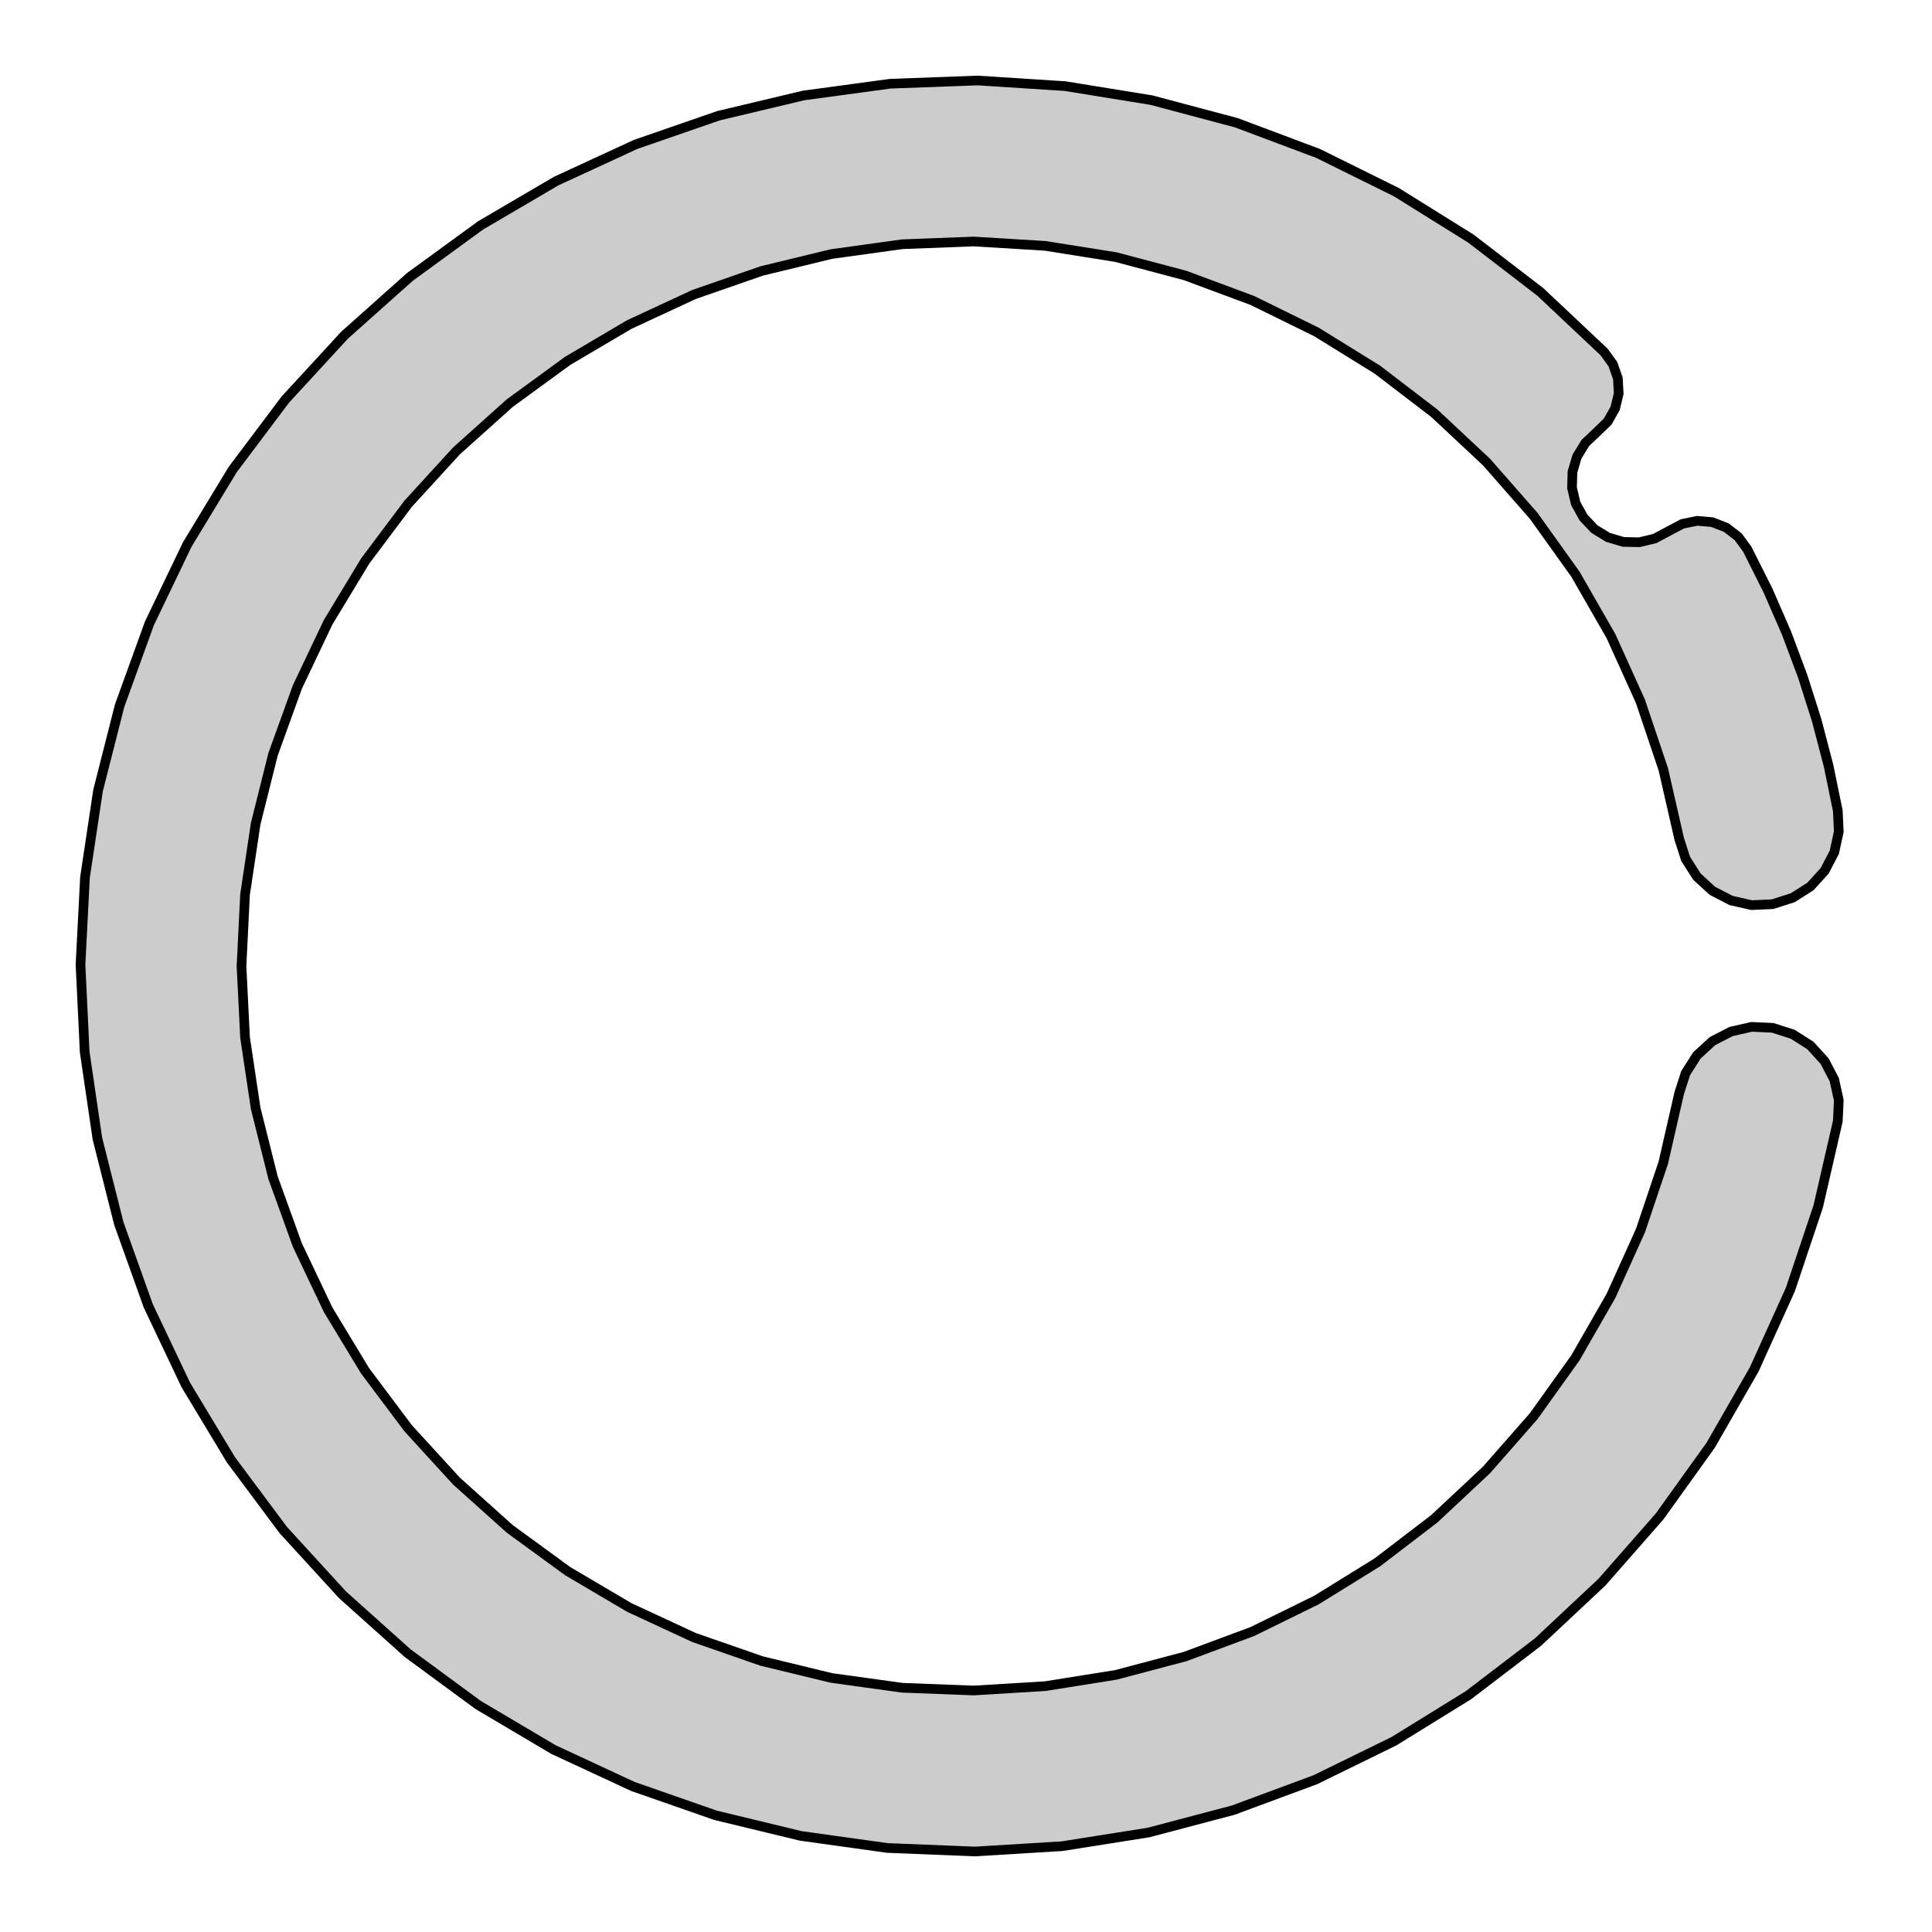 <svg xmlns='http://www.w3.org/2000/svg' viewBox='-6 -6 12 12'><path d='M 5.415,-0.964 5.421,-0.834 5.393,-0.706 5.333,-0.591 5.245,-0.494 5.135,-0.424 5.01,-0.384 4.88,-0.378 4.752,-0.407 4.636,-0.467 4.54,-0.555 4.47,-0.665 4.43,-0.789 4.331,-1.222 4.189,-1.644 4.006,-2.049 3.785,-2.434 3.526,-2.796 3.233,-3.13 2.908,-3.434 2.555,-3.704 2.177,-3.938 1.778,-4.134 1.361,-4.289 0.931,-4.403 0.492,-4.473 0.048,-4.5 -0.396,-4.483 -0.836,-4.422 -1.269,-4.317 -1.689,-4.171 -2.092,-3.984 -2.475,-3.758 -2.834,-3.496 -3.165,-3.199 -3.465,-2.871 -3.732,-2.515 -3.962,-2.135 -4.153,-1.733 -4.304,-1.315 -4.412,-0.884 -4.478,-0.444 -4.5,-2.54947430354535E-15 -4.478,0.444 -4.412,0.884 -4.304,1.315 -4.153,1.733 -3.962,2.135 -3.732,2.515 -3.465,2.871 -3.165,3.199 -2.834,3.496 -2.475,3.758 -2.092,3.984 -1.689,4.171 -1.269,4.317 -0.836,4.422 -0.396,4.483 0.048,4.5 0.492,4.473 0.931,4.403 1.361,4.289 1.778,4.134 2.177,3.938 2.555,3.704 2.908,3.434 3.233,3.13 3.526,2.796 3.785,2.434 4.006,2.049 4.189,1.644 4.331,1.222 4.43,0.789 4.47,0.665 4.54,0.555 4.636,0.467 4.752,0.407 4.88,0.378 5.01,0.384 5.135,0.424 5.245,0.494 5.333,0.591 5.393,0.706 5.421,0.834 5.415,0.964 5.293,1.494 5.12,2.01 4.896,2.505 4.625,2.977 4.308,3.419 3.95,3.827 3.553,4.199 3.121,4.529 2.658,4.815 2.17,5.054 1.66,5.243 1.134,5.382 0.597,5.467 0.055,5.5 -0.489,5.478 -1.027,5.403 -1.556,5.275 -2.069,5.096 -2.562,4.867 -3.03,4.59 -3.468,4.268 -3.873,3.905 -4.24,3.504 -4.565,3.068 -4.846,2.602 -5.079,2.111 -5.262,1.599 -5.395,1.072 -5.474,0.534 -5.5,-0.009 -5.472,-0.552 -5.391,-1.09 -5.257,-1.617 -5.072,-2.128 -4.837,-2.618 -4.555,-3.083 -4.228,-3.518 -3.86,-3.918 -3.454,-4.28 -3.015,-4.6 -2.546,-4.875 -2.052,-5.103 -1.538,-5.281 -1.009,-5.407 -0.47,-5.48 0.073,-5.5 0.616,-5.465 1.152,-5.378 1.678,-5.238 2.187,-5.047 2.674,-4.806 3.136,-4.518 3.567,-4.187 3.963,-3.814 4.018,-3.738 4.049,-3.649 4.054,-3.555 4.032,-3.464 3.986,-3.382 3.919,-3.317 3.847,-3.249 3.795,-3.164 3.767,-3.069 3.764,-2.97 3.787,-2.873 3.835,-2.786 3.903,-2.714 3.988,-2.662 4.083,-2.634 4.182,-2.632 4.278,-2.655 4.366,-2.702 4.449,-2.746 4.541,-2.765 4.634,-2.757 4.722,-2.723 4.796,-2.666 4.852,-2.59 4.981,-2.333 5.096,-2.069 5.197,-1.799 5.284,-1.525 5.357,-1.246 z' fill='#ccc' stroke-width='.06' stroke='#000' /></svg>